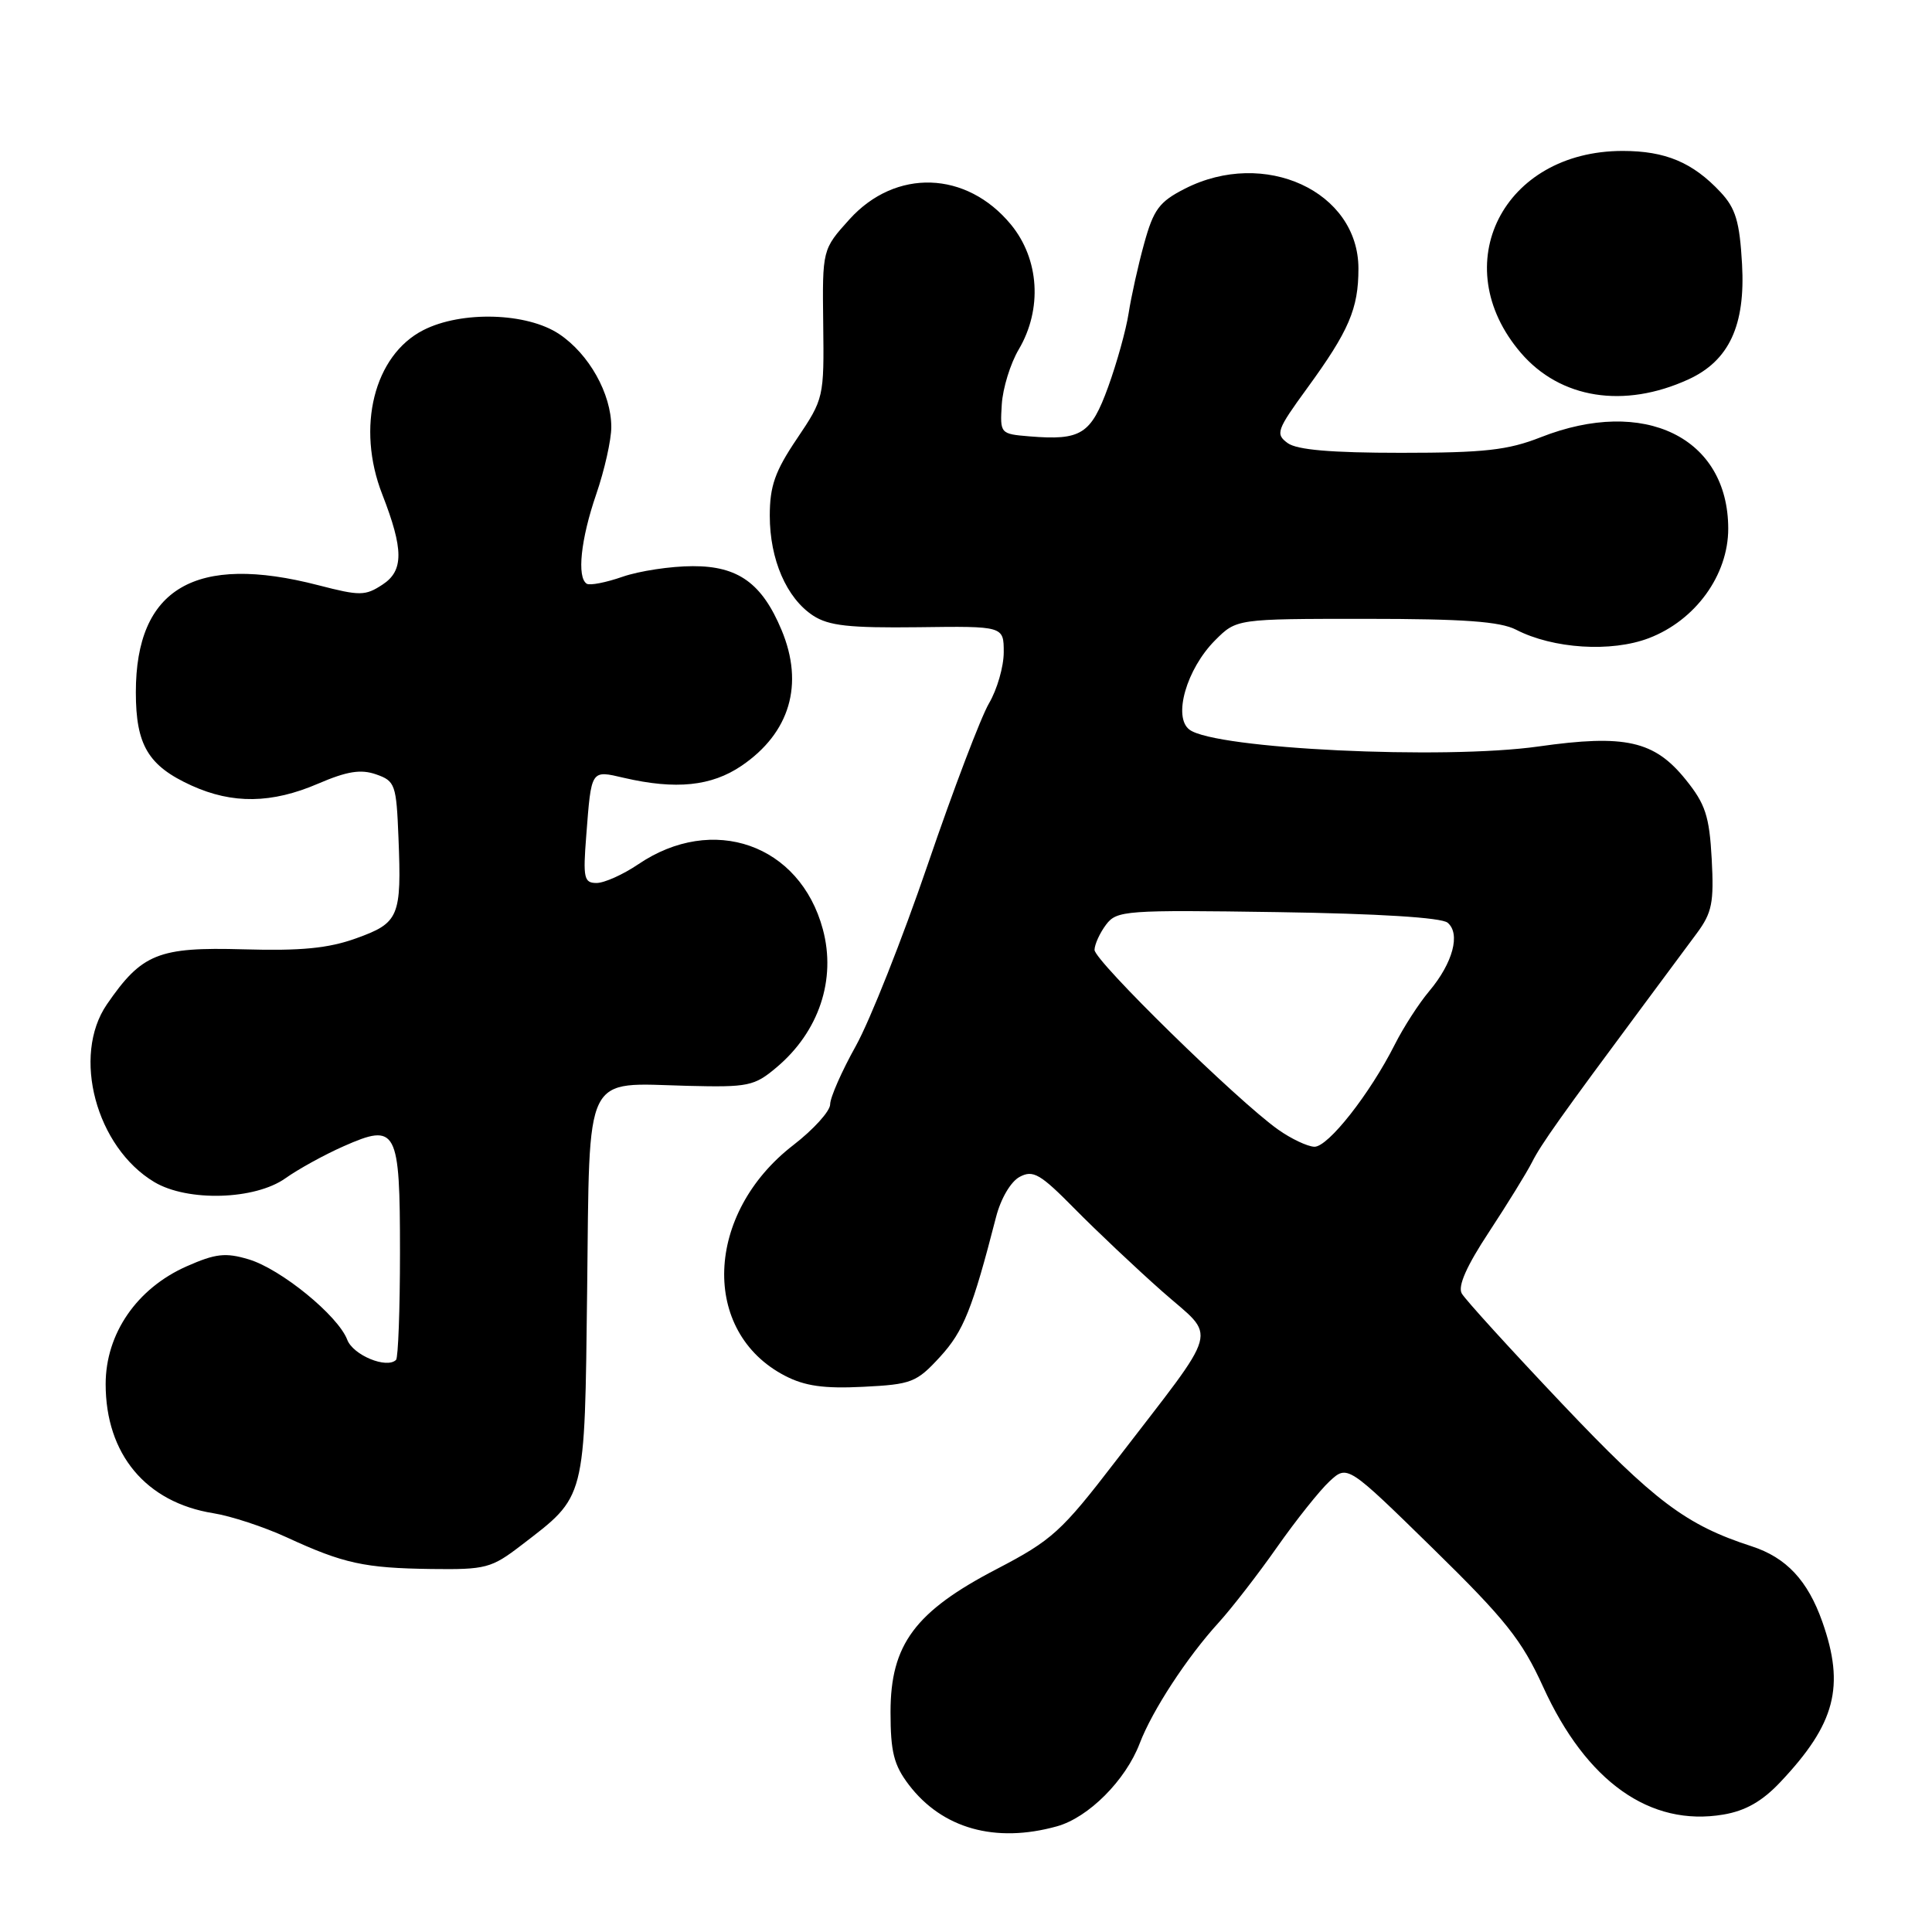 <?xml version="1.0" encoding="UTF-8" standalone="no"?>
<!DOCTYPE svg PUBLIC "-//W3C//DTD SVG 1.1//EN" "http://www.w3.org/Graphics/SVG/1.1/DTD/svg11.dtd" >
<svg xmlns="http://www.w3.org/2000/svg" xmlns:xlink="http://www.w3.org/1999/xlink" version="1.1" viewBox="0 0 256 256">
 <g >
 <path fill="currentColor"
d=" M 140.04 242.00 C 144.23 240.84 149.15 235.91 151.02 231.00 C 152.69 226.63 157.29 219.59 161.48 215.00 C 163.23 213.07 166.72 208.57 169.22 205.00 C 171.73 201.43 174.85 197.51 176.16 196.29 C 178.54 194.09 178.54 194.09 189.85 205.16 C 199.47 214.58 201.65 217.31 204.47 223.51 C 210.20 236.09 218.65 242.08 228.35 240.44 C 231.28 239.95 233.51 238.68 235.91 236.13 C 243.20 228.41 244.49 223.47 241.47 214.90 C 239.53 209.41 236.69 206.38 232.10 204.89 C 223.42 202.08 219.26 198.95 207.00 186.02 C 200.12 178.76 194.13 172.18 193.69 171.39 C 193.14 170.43 194.34 167.73 197.31 163.23 C 199.74 159.53 202.30 155.38 203.00 154.00 C 204.19 151.63 206.85 147.89 217.79 133.16 C 220.38 129.67 223.55 125.40 224.84 123.66 C 226.86 120.93 227.12 119.59 226.81 113.81 C 226.50 108.13 225.97 106.53 223.37 103.31 C 219.22 98.15 215.36 97.28 203.87 98.91 C 191.29 100.69 161.05 99.24 157.62 96.69 C 155.38 95.04 157.22 88.63 161.02 84.83 C 163.85 82.00 163.85 82.00 180.97 82.00 C 193.95 82.00 198.78 82.35 200.89 83.44 C 205.79 85.97 213.50 86.46 218.48 84.56 C 224.66 82.20 229.00 76.21 229.00 70.05 C 228.99 57.97 217.86 52.54 204.15 57.94 C 199.80 59.65 196.70 60.00 185.65 60.00 C 176.39 60.00 171.85 59.61 170.62 58.71 C 168.98 57.51 169.17 56.98 173.19 51.46 C 178.75 43.83 180.00 40.91 180.00 35.59 C 180.00 25.35 167.54 19.62 156.99 25.01 C 153.61 26.73 152.85 27.76 151.61 32.26 C 150.81 35.14 149.89 39.30 149.55 41.50 C 149.21 43.70 147.99 48.09 146.84 51.26 C 144.55 57.57 143.25 58.38 136.40 57.82 C 132.54 57.50 132.50 57.46 132.74 53.60 C 132.87 51.46 133.88 48.17 134.99 46.30 C 138.14 40.96 137.72 34.33 133.95 29.75 C 128.06 22.61 118.67 22.31 112.57 29.05 C 108.96 33.05 108.96 33.05 109.08 42.92 C 109.20 52.67 109.16 52.84 105.60 58.13 C 102.69 62.44 102.00 64.41 102.00 68.34 C 102.00 74.14 104.22 79.26 107.74 81.57 C 109.81 82.92 112.53 83.22 121.66 83.11 C 133.00 82.96 133.00 82.96 133.00 86.43 C 133.00 88.33 132.12 91.37 131.05 93.19 C 129.98 95.01 126.33 104.60 122.95 114.50 C 119.57 124.40 115.27 135.24 113.40 138.60 C 111.53 141.95 110.00 145.43 110.00 146.33 C 110.00 147.23 107.80 149.66 105.12 151.73 C 93.38 160.79 92.82 176.50 104.02 182.30 C 106.64 183.66 109.19 184.02 114.36 183.76 C 120.79 183.44 121.44 183.19 124.57 179.78 C 127.68 176.38 128.84 173.48 131.98 161.27 C 132.61 158.82 133.93 156.57 135.11 155.94 C 136.89 154.99 137.83 155.53 142.40 160.17 C 145.29 163.10 150.51 168.03 153.99 171.11 C 161.30 177.58 161.95 175.22 147.81 193.63 C 140.66 202.94 139.39 204.09 132.10 207.89 C 121.25 213.53 118.00 217.90 118.00 226.85 C 118.00 232.15 118.44 233.88 120.43 236.50 C 124.86 242.30 131.88 244.27 140.04 242.00 Z  M 69.08 204.75 C 77.69 198.14 77.46 199.01 77.80 170.94 C 78.15 141.60 77.21 143.52 91.12 143.88 C 99.15 144.08 99.95 143.92 102.90 141.43 C 108.51 136.71 110.83 129.79 109.03 123.13 C 106.00 111.87 94.45 107.81 84.56 114.53 C 82.55 115.89 80.07 117.00 79.05 117.00 C 77.38 117.00 77.24 116.35 77.68 110.75 C 78.36 101.90 78.27 102.04 82.68 103.07 C 89.55 104.66 94.27 104.18 98.26 101.47 C 104.67 97.11 106.57 90.68 103.56 83.48 C 100.97 77.28 97.80 75.00 91.80 75.02 C 88.88 75.02 84.70 75.66 82.50 76.42 C 80.30 77.19 78.17 77.60 77.75 77.35 C 76.42 76.52 76.95 71.46 79.00 65.50 C 80.10 62.30 81.00 58.29 81.00 56.59 C 81.00 52.17 78.05 46.91 74.10 44.27 C 69.83 41.41 61.14 41.16 56.08 43.75 C 49.56 47.09 47.18 56.62 50.65 65.50 C 53.49 72.79 53.51 75.62 50.69 77.46 C 48.40 78.97 47.69 78.97 42.20 77.55 C 25.88 73.32 18.00 77.94 18.00 91.73 C 18.00 98.73 19.64 101.48 25.38 104.09 C 30.82 106.56 36.02 106.48 42.15 103.84 C 45.99 102.19 47.81 101.90 49.84 102.61 C 52.36 103.49 52.52 103.94 52.80 111.01 C 53.22 121.48 52.88 122.29 47.20 124.33 C 43.51 125.66 39.91 126.01 32.26 125.79 C 20.98 125.47 18.79 126.35 14.16 133.09 C 9.49 139.90 12.73 152.02 20.45 156.63 C 24.86 159.26 33.79 159.00 37.83 156.12 C 39.52 154.92 42.98 153.01 45.52 151.89 C 52.59 148.76 53.00 149.54 53.00 165.96 C 53.00 173.50 52.76 179.90 52.48 180.19 C 51.25 181.41 46.79 179.57 46.01 177.52 C 44.79 174.32 37.21 168.14 32.95 166.87 C 29.88 165.95 28.57 166.10 24.72 167.80 C 18.13 170.72 14.00 176.72 14.00 183.40 C 14.00 192.69 19.34 199.08 28.27 200.51 C 30.60 200.88 34.98 202.32 38.00 203.71 C 45.52 207.18 48.28 207.78 57.17 207.90 C 64.37 207.99 65.11 207.80 69.08 204.75 Z  M 223.73 50.27 C 229.11 47.80 231.29 43.12 230.83 35.00 C 230.51 29.36 229.99 27.61 227.97 25.45 C 224.29 21.52 220.68 20.00 215.01 20.00 C 199.16 20.00 191.54 35.09 201.51 46.74 C 206.73 52.84 215.19 54.18 223.73 50.27 Z  M 169.35 149.67 C 163.96 145.85 145.00 127.29 145.03 125.86 C 145.05 125.11 145.74 123.61 146.56 122.52 C 147.98 120.64 149.10 120.56 169.28 120.86 C 182.64 121.06 190.99 121.58 191.81 122.26 C 193.56 123.71 192.52 127.59 189.39 131.32 C 188.02 132.94 185.97 136.12 184.83 138.38 C 181.51 144.96 175.97 152.00 174.16 151.95 C 173.25 151.92 171.08 150.90 169.35 149.67 Z "/>
</g>
</svg>